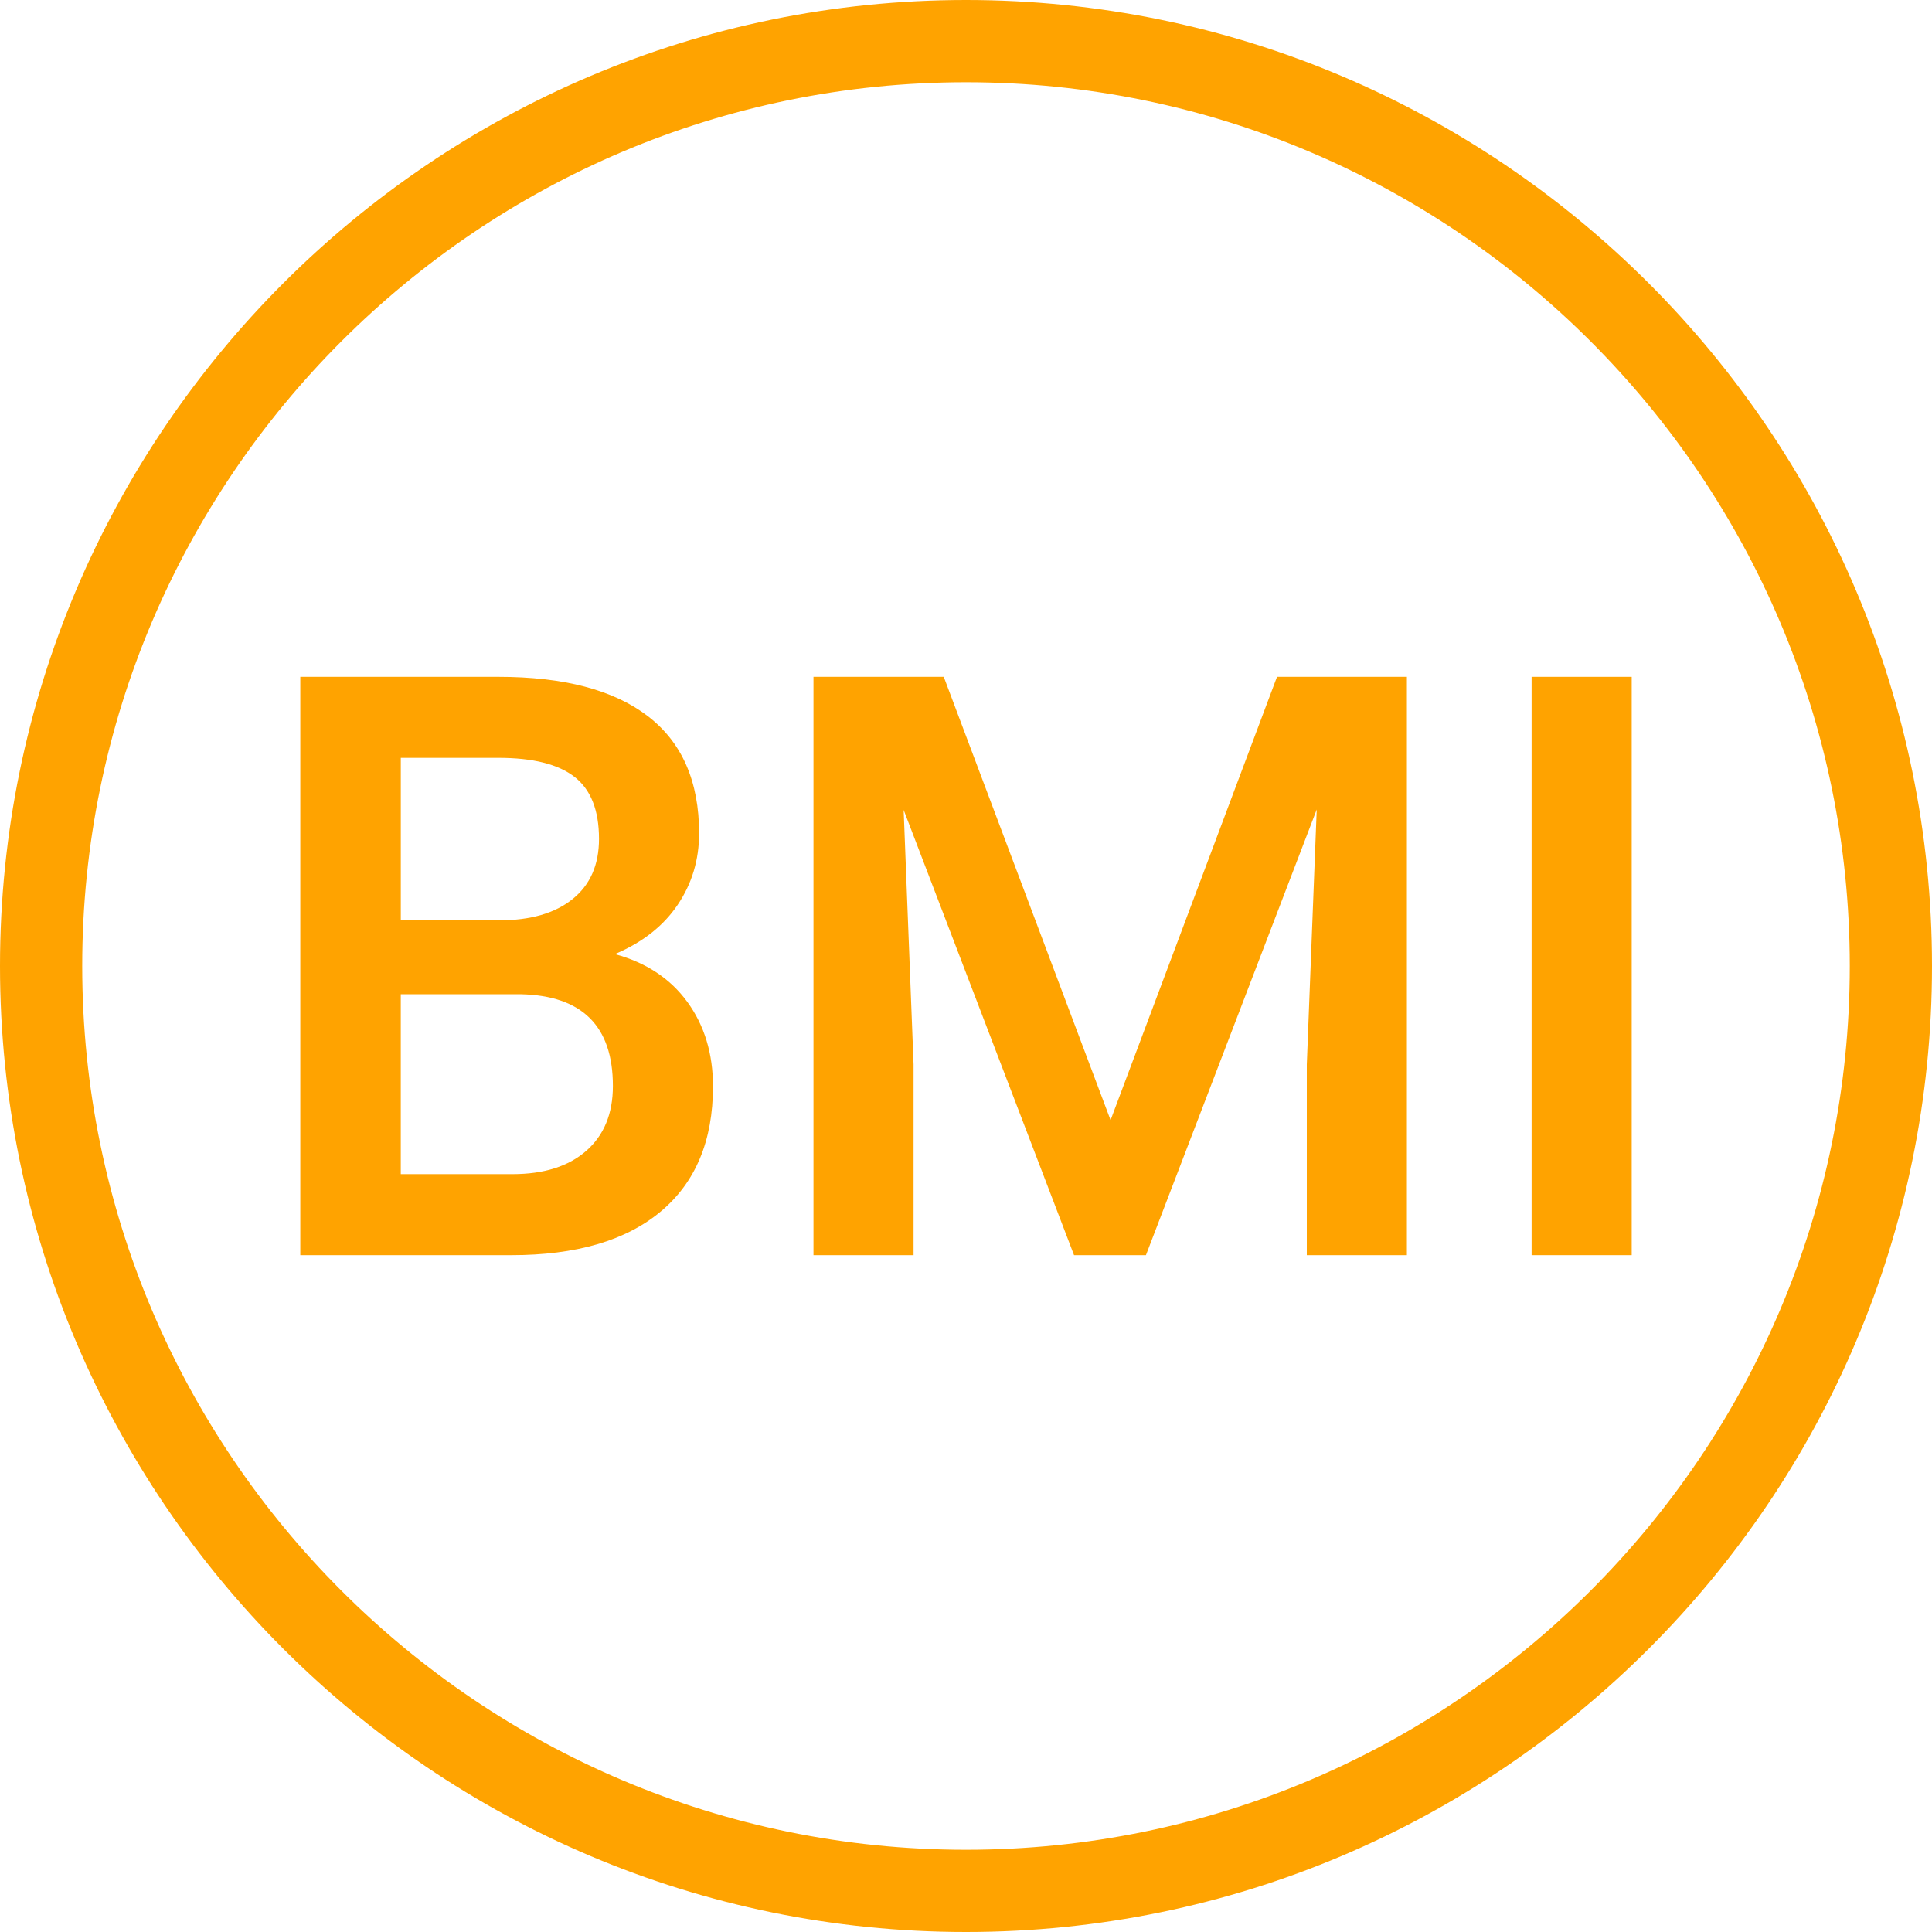 <?xml version="1.0" encoding="utf-8"?>
<!-- Generator: Adobe Illustrator 17.0.0, SVG Export Plug-In . SVG Version: 6.00 Build 0)  -->
<!DOCTYPE svg PUBLIC "-//W3C//DTD SVG 1.1//EN" "http://www.w3.org/Graphics/SVG/1.1/DTD/svg11.dtd">
<svg fill="#FFA300" version="1.1" id="Layer_1" xmlns="http://www.w3.org/2000/svg" xmlns:xlink="http://www.w3.org/1999/xlink" x="0px" y="0px"
	 width="95px" height="95px" viewBox="0 0 95 95" enable-background="new 0 0 95 95" xml:space="preserve">
<g>
	<g>
		<path  d="M47.5,95C21.308,95,0,73.692,0,47.5S21.308,0,47.5,0S95,21.308,95,47.5S73.692,95,47.5,95z M47.5,4.043
			C23.538,4.043,4.043,23.537,4.043,47.5S23.538,90.957,47.5,90.957S90.957,71.463,90.957,47.5S71.462,4.043,47.5,4.043z"/>
	</g>
	<g>
		<path d="M14.766,61.719V33.281h9.746c3.216,0,5.664,0.645,7.344,1.934c1.68,1.289,2.52,3.21,2.52,5.762
			c0,1.302-0.352,2.474-1.055,3.516c-0.703,1.042-1.731,1.849-3.086,2.422c1.536,0.417,2.725,1.201,3.564,2.354
			s1.26,2.536,1.26,4.15c0,2.669-0.856,4.72-2.568,6.152c-1.712,1.433-4.163,2.148-7.354,2.148H14.766z M19.707,45.254h4.844
			c1.536,0,2.737-0.348,3.604-1.045c0.866-0.696,1.299-1.683,1.299-2.959c0-1.406-0.4-2.422-1.201-3.047s-2.048-0.938-3.74-0.938
			h-4.805V45.254z M19.707,48.887v8.848h5.488c1.55,0,2.761-0.382,3.633-1.147c0.872-0.765,1.309-1.828,1.309-3.189
			c0-2.942-1.511-4.446-4.531-4.511H19.707z"/>
		<path d="M46.406,33.281l8.203,21.797l8.184-21.797h6.387v28.438h-4.922v-9.375l0.488-12.539l-8.398,21.914h-3.535
			l-8.379-21.895l0.488,12.52v9.375H40V33.281H46.406z"/>
		<path d="M80.234,61.719h-4.922V33.281h4.922V61.719z"/>
	</g>
</g>
</svg>
